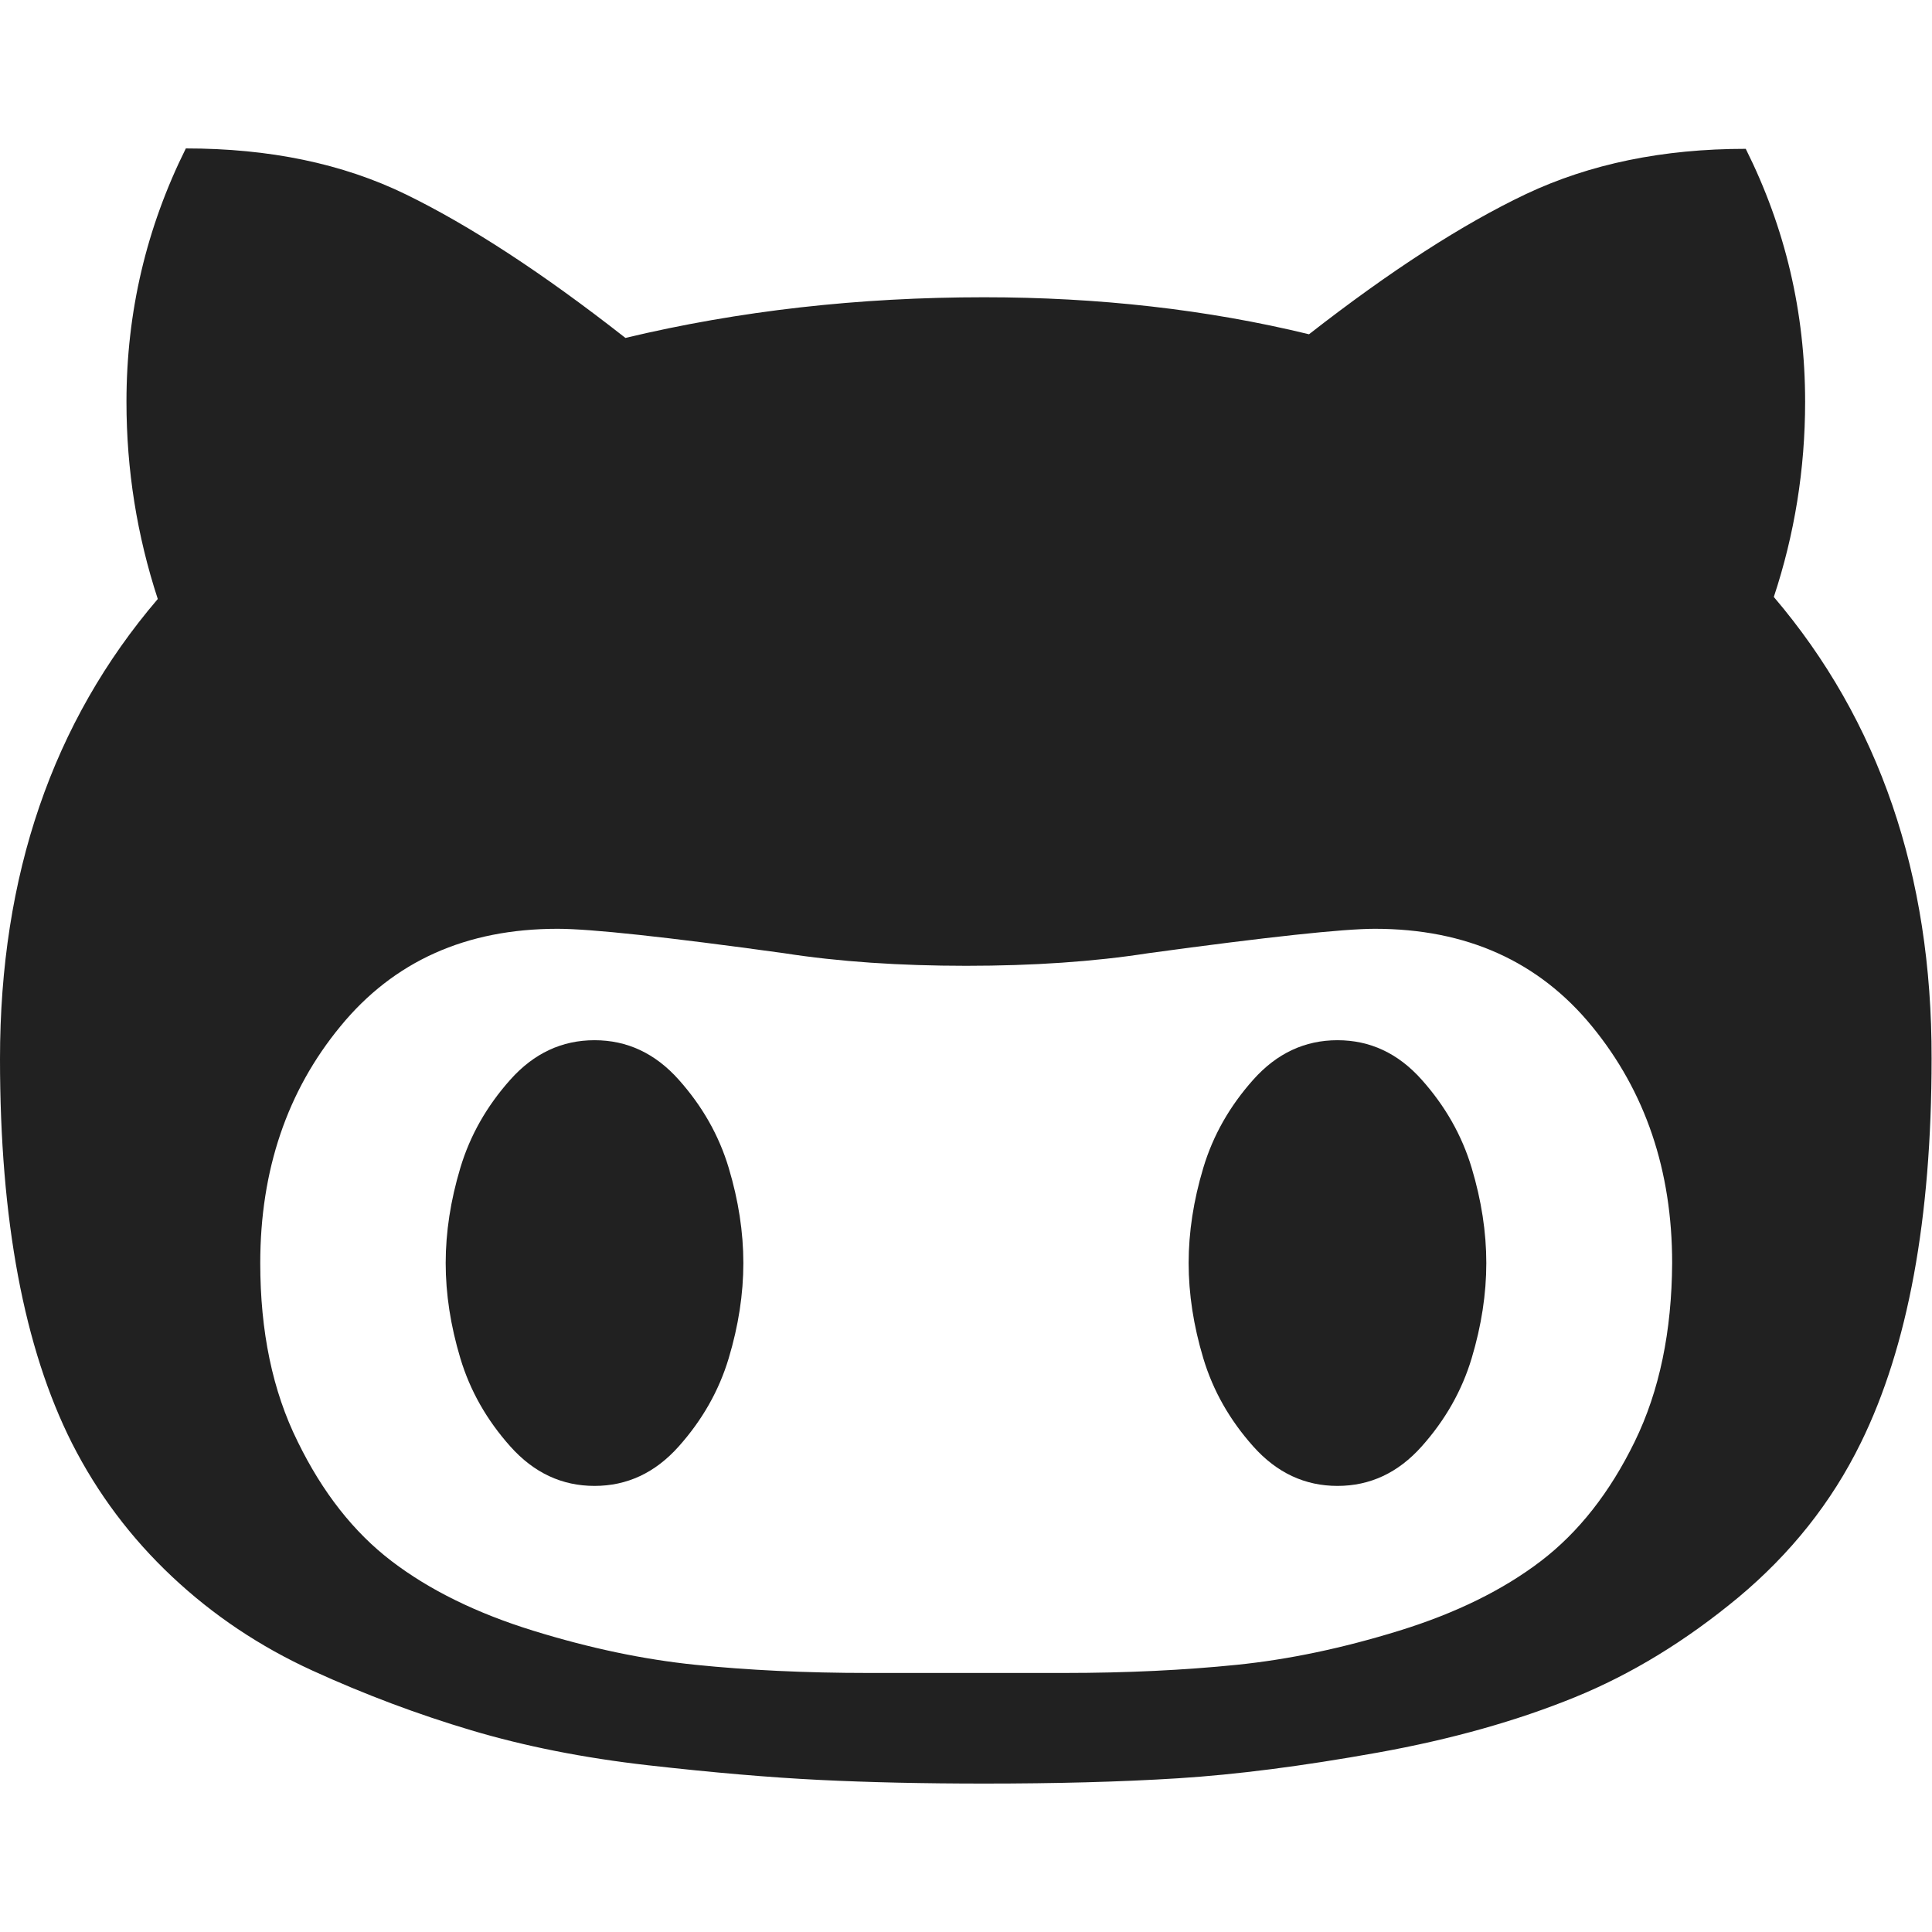 <?xml version="1.0" encoding="utf-8"?>
<!-- Generator: Adobe Illustrator 25.2.3, SVG Export Plug-In . SVG Version: 6.00 Build 0)  -->
<svg version="1.1" id="Capa_1" xmlns="http://www.w3.org/2000/svg" xmlns:xlink="http://www.w3.org/1999/xlink" x="0px" y="0px"
	 viewBox="0 0 475.1 475.1" style="enable-background:new 0 0 475.1 475.1;" xml:space="preserve">
<style type="text/css">
	.st0{fill:#212121;}
</style>
<g>
	<g>
		<path class="st0" d="M436.2,146.8c5.1-15.4,7.7-31.4,7.7-48c0-22.1-4.9-42.8-14.6-62.2c-20.4,0-38.3,3.7-54,11.1
			c-15.6,7.4-33.4,18.9-53.4,34.5c-25.1-6.1-51.8-9.1-79.9-9.1c-30.8,0-60.2,3.3-88.2,10c-20.4-16-38.4-27.7-54-35.3
			S66.2,36.5,45.7,36.5C36,56,31.1,76.7,31.1,98.8c0,16.8,2.6,32.9,7.7,48.5C12.9,177.6,0,215.3,0,260.4c0,39.6,5.9,71.1,17.7,94.5
			c6.3,12.4,14.5,23.3,24.6,32.8s21.6,17.2,34.5,23.1s26,10.8,39.1,14.7c13.1,3.9,27.6,6.8,43.5,8.6c15.9,1.8,29.9,3,42.1,3.6
			c12.2,0.6,25.7,0.9,40.5,0.9c17.5,0,33.4-0.4,47.7-1.3c14.3-0.9,30.6-3,49-6.3s34.5-7.9,48.5-13.6s27.4-13.9,40.3-24.6
			c12.8-10.7,22.9-23.3,30.1-38c11.6-23.6,17.4-55.1,17.4-94.5C475.1,215.1,462.1,177.2,436.2,146.8z M402,354.5
			c-6.1,12.5-13.8,22.3-23.1,29.4c-9.3,7.1-20.9,12.8-34.8,17.1c-13.9,4.3-27.2,7.1-40,8.4s-26.9,2-42.5,2h-48
			c-15.6,0-29.8-0.7-42.5-2c-12.8-1.3-26.1-4.1-40-8.4s-25.5-10-34.8-17.1s-17-16.9-23.1-29.4C67,342,64,327.4,64,310.6
			c0-22.8,6.6-42.3,19.7-58.2c13.1-16,30.9-24,53.4-24c8.2,0,26.7,2,55.7,6c13.5,2.1,28.5,3.1,44.8,3.1c16.4,0,31.3-1,44.8-3.1
			c29.3-4,47.9-6,55.7-6c22.5,0,40.3,8,53.4,24s19.7,35.4,19.7,58.2C411.1,327.4,408.1,342,402,354.5z"/>
		<path class="st0" d="M166.9,265.5c-5.8-6.5-12.7-9.7-20.7-9.7s-14.9,3.2-20.7,9.7s-9.9,13.7-12.3,21.7s-3.6,15.8-3.6,23.4
			s1.2,15.4,3.6,23.4s6.5,15.2,12.3,21.7s12.7,9.7,20.7,9.7s14.9-3.2,20.7-9.7s9.9-13.7,12.3-21.7c2.4-8,3.6-15.8,3.6-23.4
			s-1.2-15.4-3.6-23.4C176.8,279.2,172.7,272,166.9,265.5z"/>
		<path class="st0" d="M349.6,265.5c-5.8-6.5-12.7-9.7-20.7-9.7s-14.9,3.2-20.7,9.7c-5.8,6.5-9.9,13.7-12.3,21.7s-3.6,15.8-3.6,23.4
			s1.2,15.4,3.6,23.4s6.5,15.2,12.3,21.7s12.7,9.7,20.7,9.7s14.9-3.2,20.7-9.7c5.8-6.5,9.9-13.7,12.3-21.7s3.6-15.8,3.6-23.4
			s-1.2-15.4-3.6-23.4S355.4,272,349.6,265.5z"/>
	</g>
</g>
</svg>
